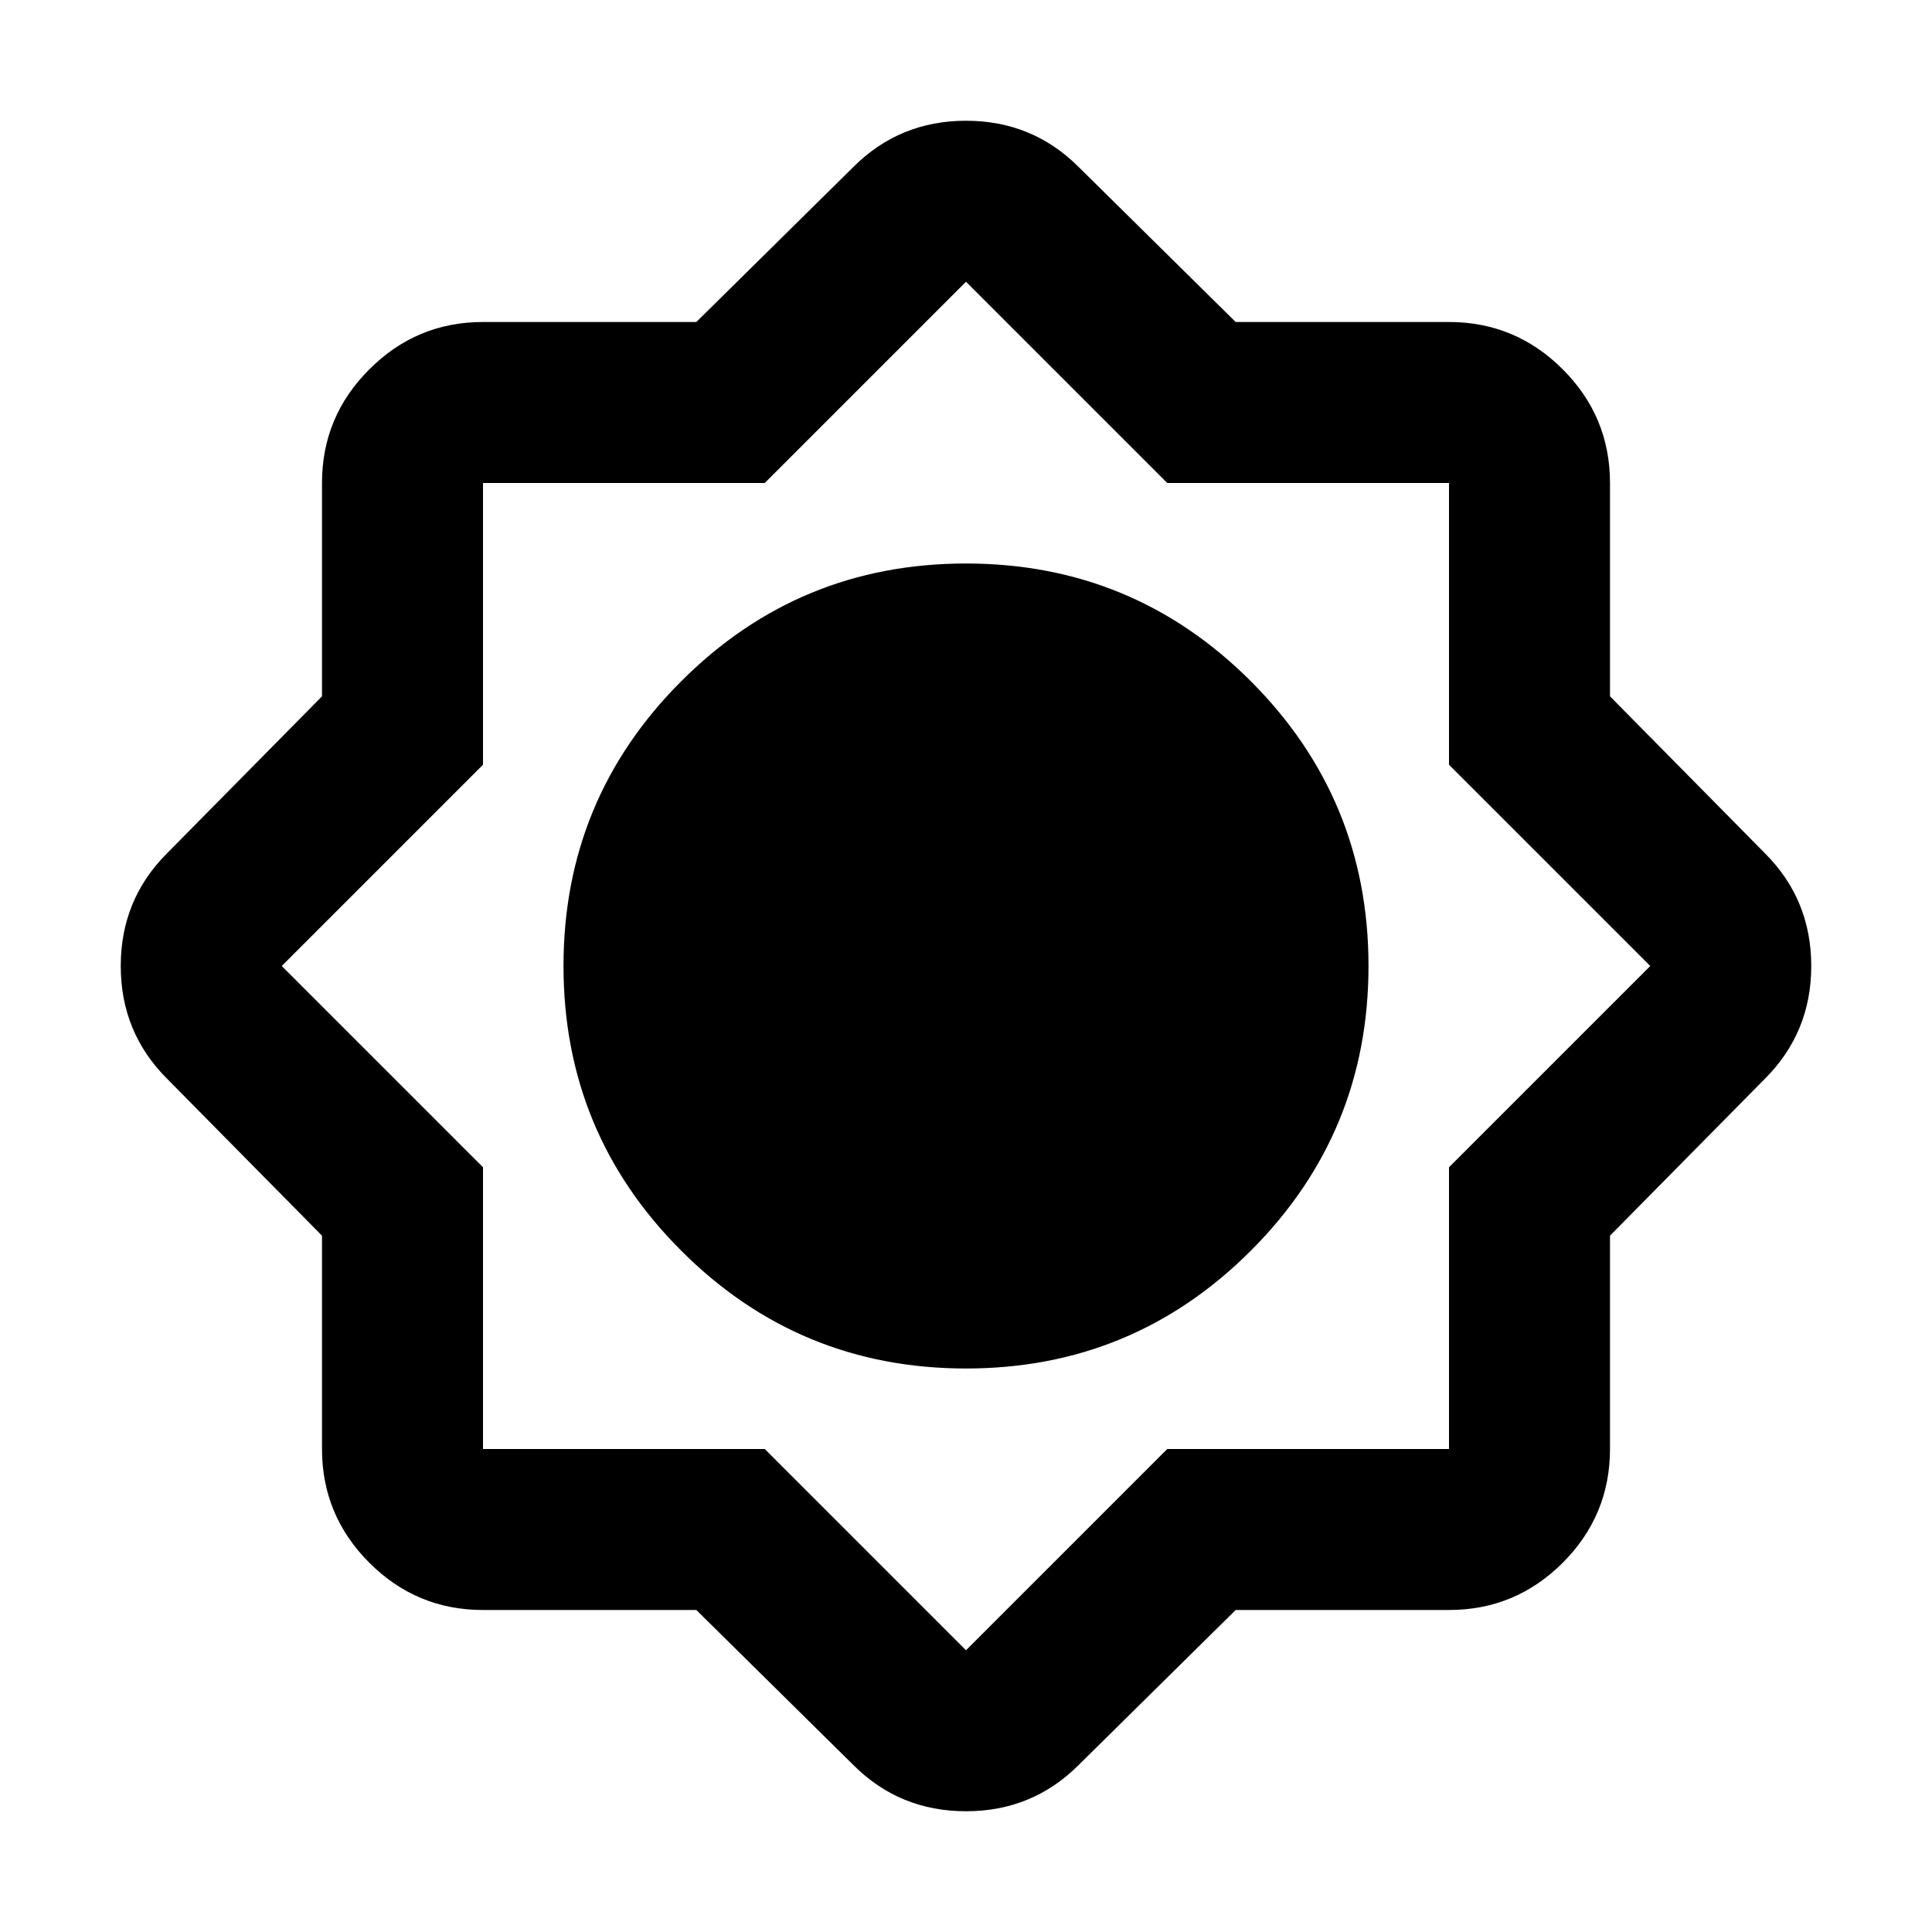 <svg xmlns="http://www.w3.org/2000/svg" height="24" width="24"><path d="M8.65 20H6Q5.175 20 4.588 19.413Q4 18.825 4 18V15.35L2.075 13.4Q1.5 12.825 1.5 12Q1.5 11.175 2.075 10.6L4 8.65V6Q4 5.175 4.588 4.588Q5.175 4 6 4H8.65L10.6 2.075Q11.175 1.5 12 1.5Q12.825 1.5 13.4 2.075L15.35 4H18Q18.825 4 19.413 4.588Q20 5.175 20 6V8.65L21.925 10.6Q22.5 11.175 22.5 12Q22.5 12.825 21.925 13.4L20 15.35V18Q20 18.825 19.413 19.413Q18.825 20 18 20H15.35L13.4 21.925Q12.825 22.5 12 22.5Q11.175 22.5 10.6 21.925ZM12 17Q14.075 17 15.538 15.537Q17 14.075 17 12Q17 9.925 15.538 8.462Q14.075 7 12 7Q9.925 7 8.463 8.462Q7 9.925 7 12Q7 14.075 8.463 15.537Q9.925 17 12 17ZM12 12ZM12 15Q13.25 15 14.125 14.125Q15 13.25 15 12Q15 10.75 14.125 9.875Q13.25 9 12 9Q10.75 9 9.875 9.875Q9 10.75 9 12Q9 13.25 9.875 14.125Q10.75 15 12 15ZM12 20.5 14.5 18H18V14.5L20.5 12L18 9.5V6H14.5L12 3.5L9.5 6H6V9.5L3.5 12L6 14.5V18H9.5ZM12 15Q13.25 15 14.125 14.125Q15 13.25 15 12Q15 10.75 14.125 9.875Q13.25 9 12 9Q10.75 9 9.875 9.875Q9 10.75 9 12Q9 13.25 9.875 14.125Q10.75 15 12 15Z"/></svg>